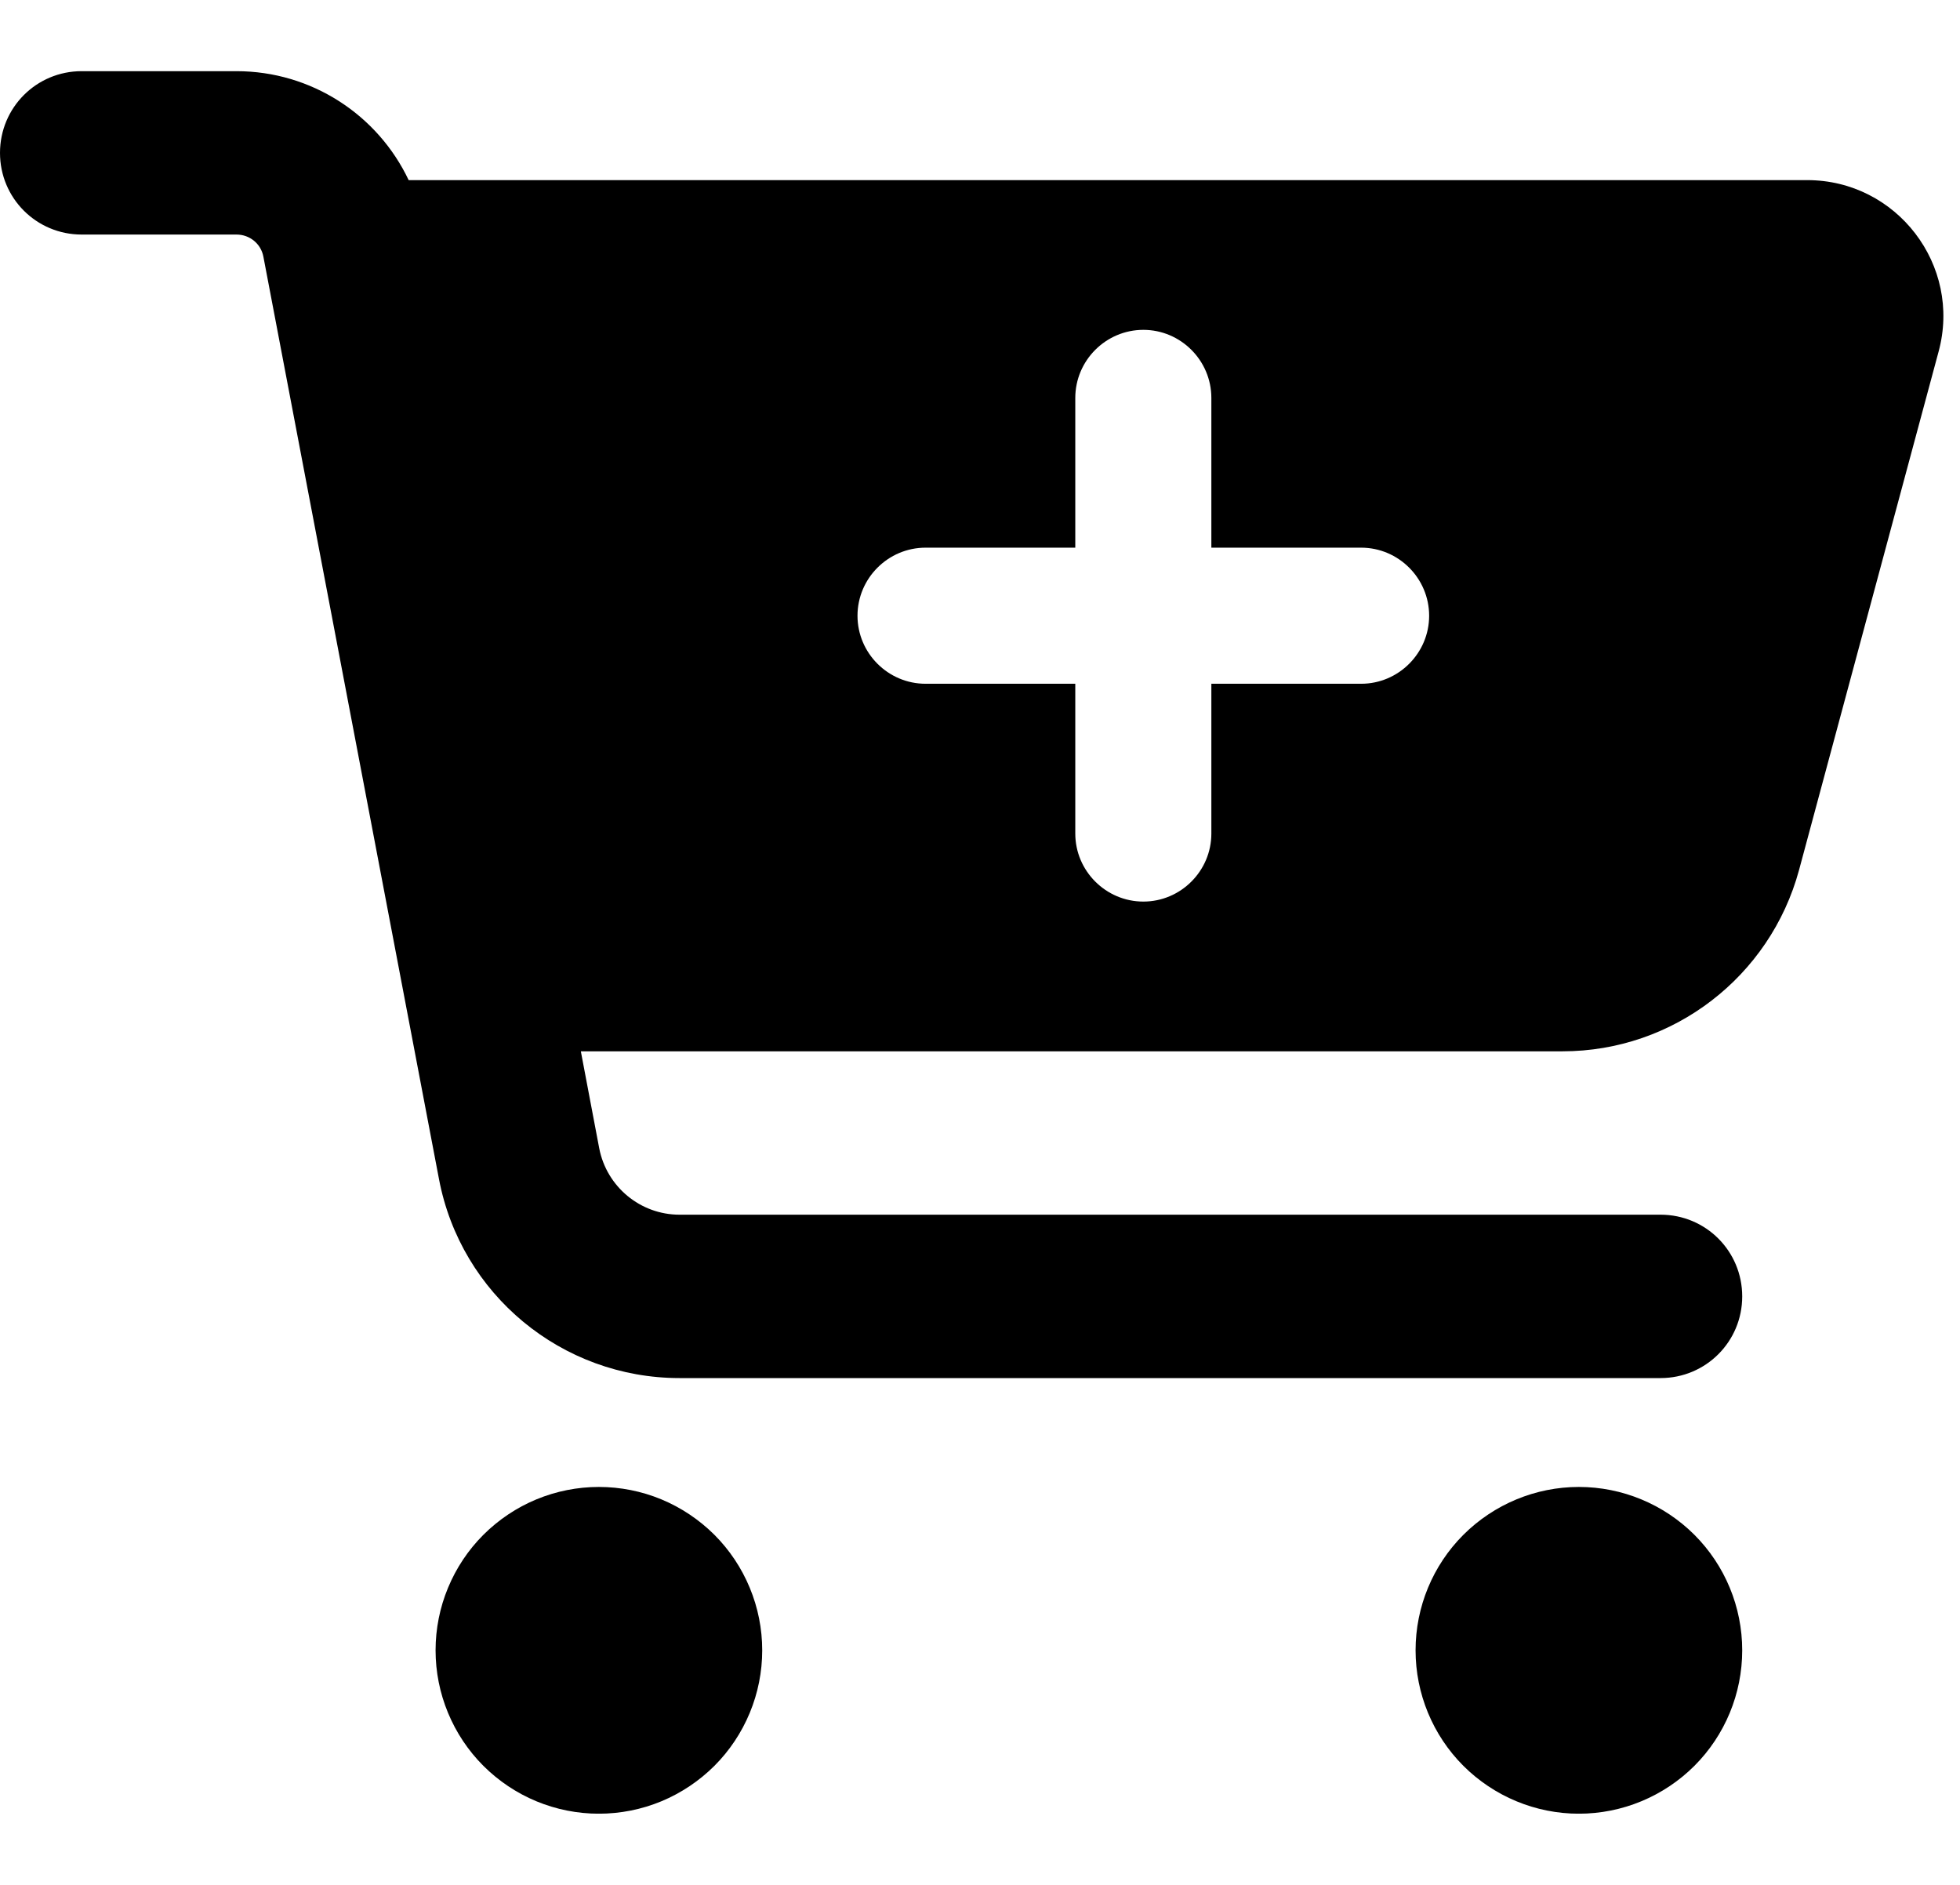 <svg width="26" height="25" viewBox="0 0 26 25" fill="none" xmlns="http://www.w3.org/2000/svg">
<g clip-path="url(#clip0_3_484)">
<path d="M0 2.028C0 1.427 0.483 0.944 1.083 0.944H3.137C4.13 0.944 5.01 1.522 5.421 2.389H23.973C25.16 2.389 26.027 3.517 25.716 4.664L23.865 11.539C23.481 12.956 22.195 13.944 20.728 13.944H7.705L7.949 15.231C8.048 15.741 8.495 16.111 9.014 16.111H22.028C22.628 16.111 23.111 16.594 23.111 17.195C23.111 17.795 22.628 18.278 22.028 18.278H9.014C7.452 18.278 6.112 17.167 5.823 15.637L3.494 3.405C3.462 3.233 3.313 3.111 3.137 3.111H1.083C0.483 3.111 0 2.628 0 2.028ZM5.778 21.889C5.778 21.604 5.834 21.323 5.943 21.06C6.052 20.797 6.211 20.558 6.412 20.357C6.614 20.156 6.852 19.996 7.115 19.887C7.378 19.778 7.66 19.722 7.944 19.722C8.229 19.722 8.511 19.778 8.774 19.887C9.036 19.996 9.275 20.156 9.477 20.357C9.678 20.558 9.837 20.797 9.946 21.06C10.055 21.323 10.111 21.604 10.111 21.889C10.111 22.173 10.055 22.455 9.946 22.718C9.837 22.981 9.678 23.22 9.477 23.421C9.275 23.622 9.036 23.782 8.774 23.891C8.511 24 8.229 24.056 7.944 24.056C7.66 24.056 7.378 24 7.115 23.891C6.852 23.782 6.614 23.622 6.412 23.421C6.211 23.22 6.052 22.981 5.943 22.718C5.834 22.455 5.778 22.173 5.778 21.889ZM20.944 19.722C21.519 19.722 22.07 19.951 22.477 20.357C22.883 20.763 23.111 21.314 23.111 21.889C23.111 22.463 22.883 23.015 22.477 23.421C22.07 23.827 21.519 24.056 20.944 24.056C20.37 24.056 19.819 23.827 19.412 23.421C19.006 23.015 18.778 22.463 18.778 21.889C18.778 21.314 19.006 20.763 19.412 20.357C19.819 19.951 20.37 19.722 20.944 19.722ZM11.375 8.167C11.375 8.663 11.781 9.069 12.278 9.069H14.264V11.056C14.264 11.552 14.67 11.958 15.167 11.958C15.663 11.958 16.069 11.552 16.069 11.056V9.069H18.056C18.552 9.069 18.958 8.663 18.958 8.167C18.958 7.67 18.552 7.264 18.056 7.264H16.069V5.278C16.069 4.781 15.663 4.375 15.167 4.375C14.67 4.375 14.264 4.781 14.264 5.278V7.264H12.278C11.781 7.264 11.375 7.67 11.375 8.167Z" fill="black"/>
</g>
<defs>
<clipPath id="clip0_3_484">
<rect width="26" height="23.111" fill="white" transform="translate(0 0.944)"/>
</clipPath>
</defs>
</svg>
